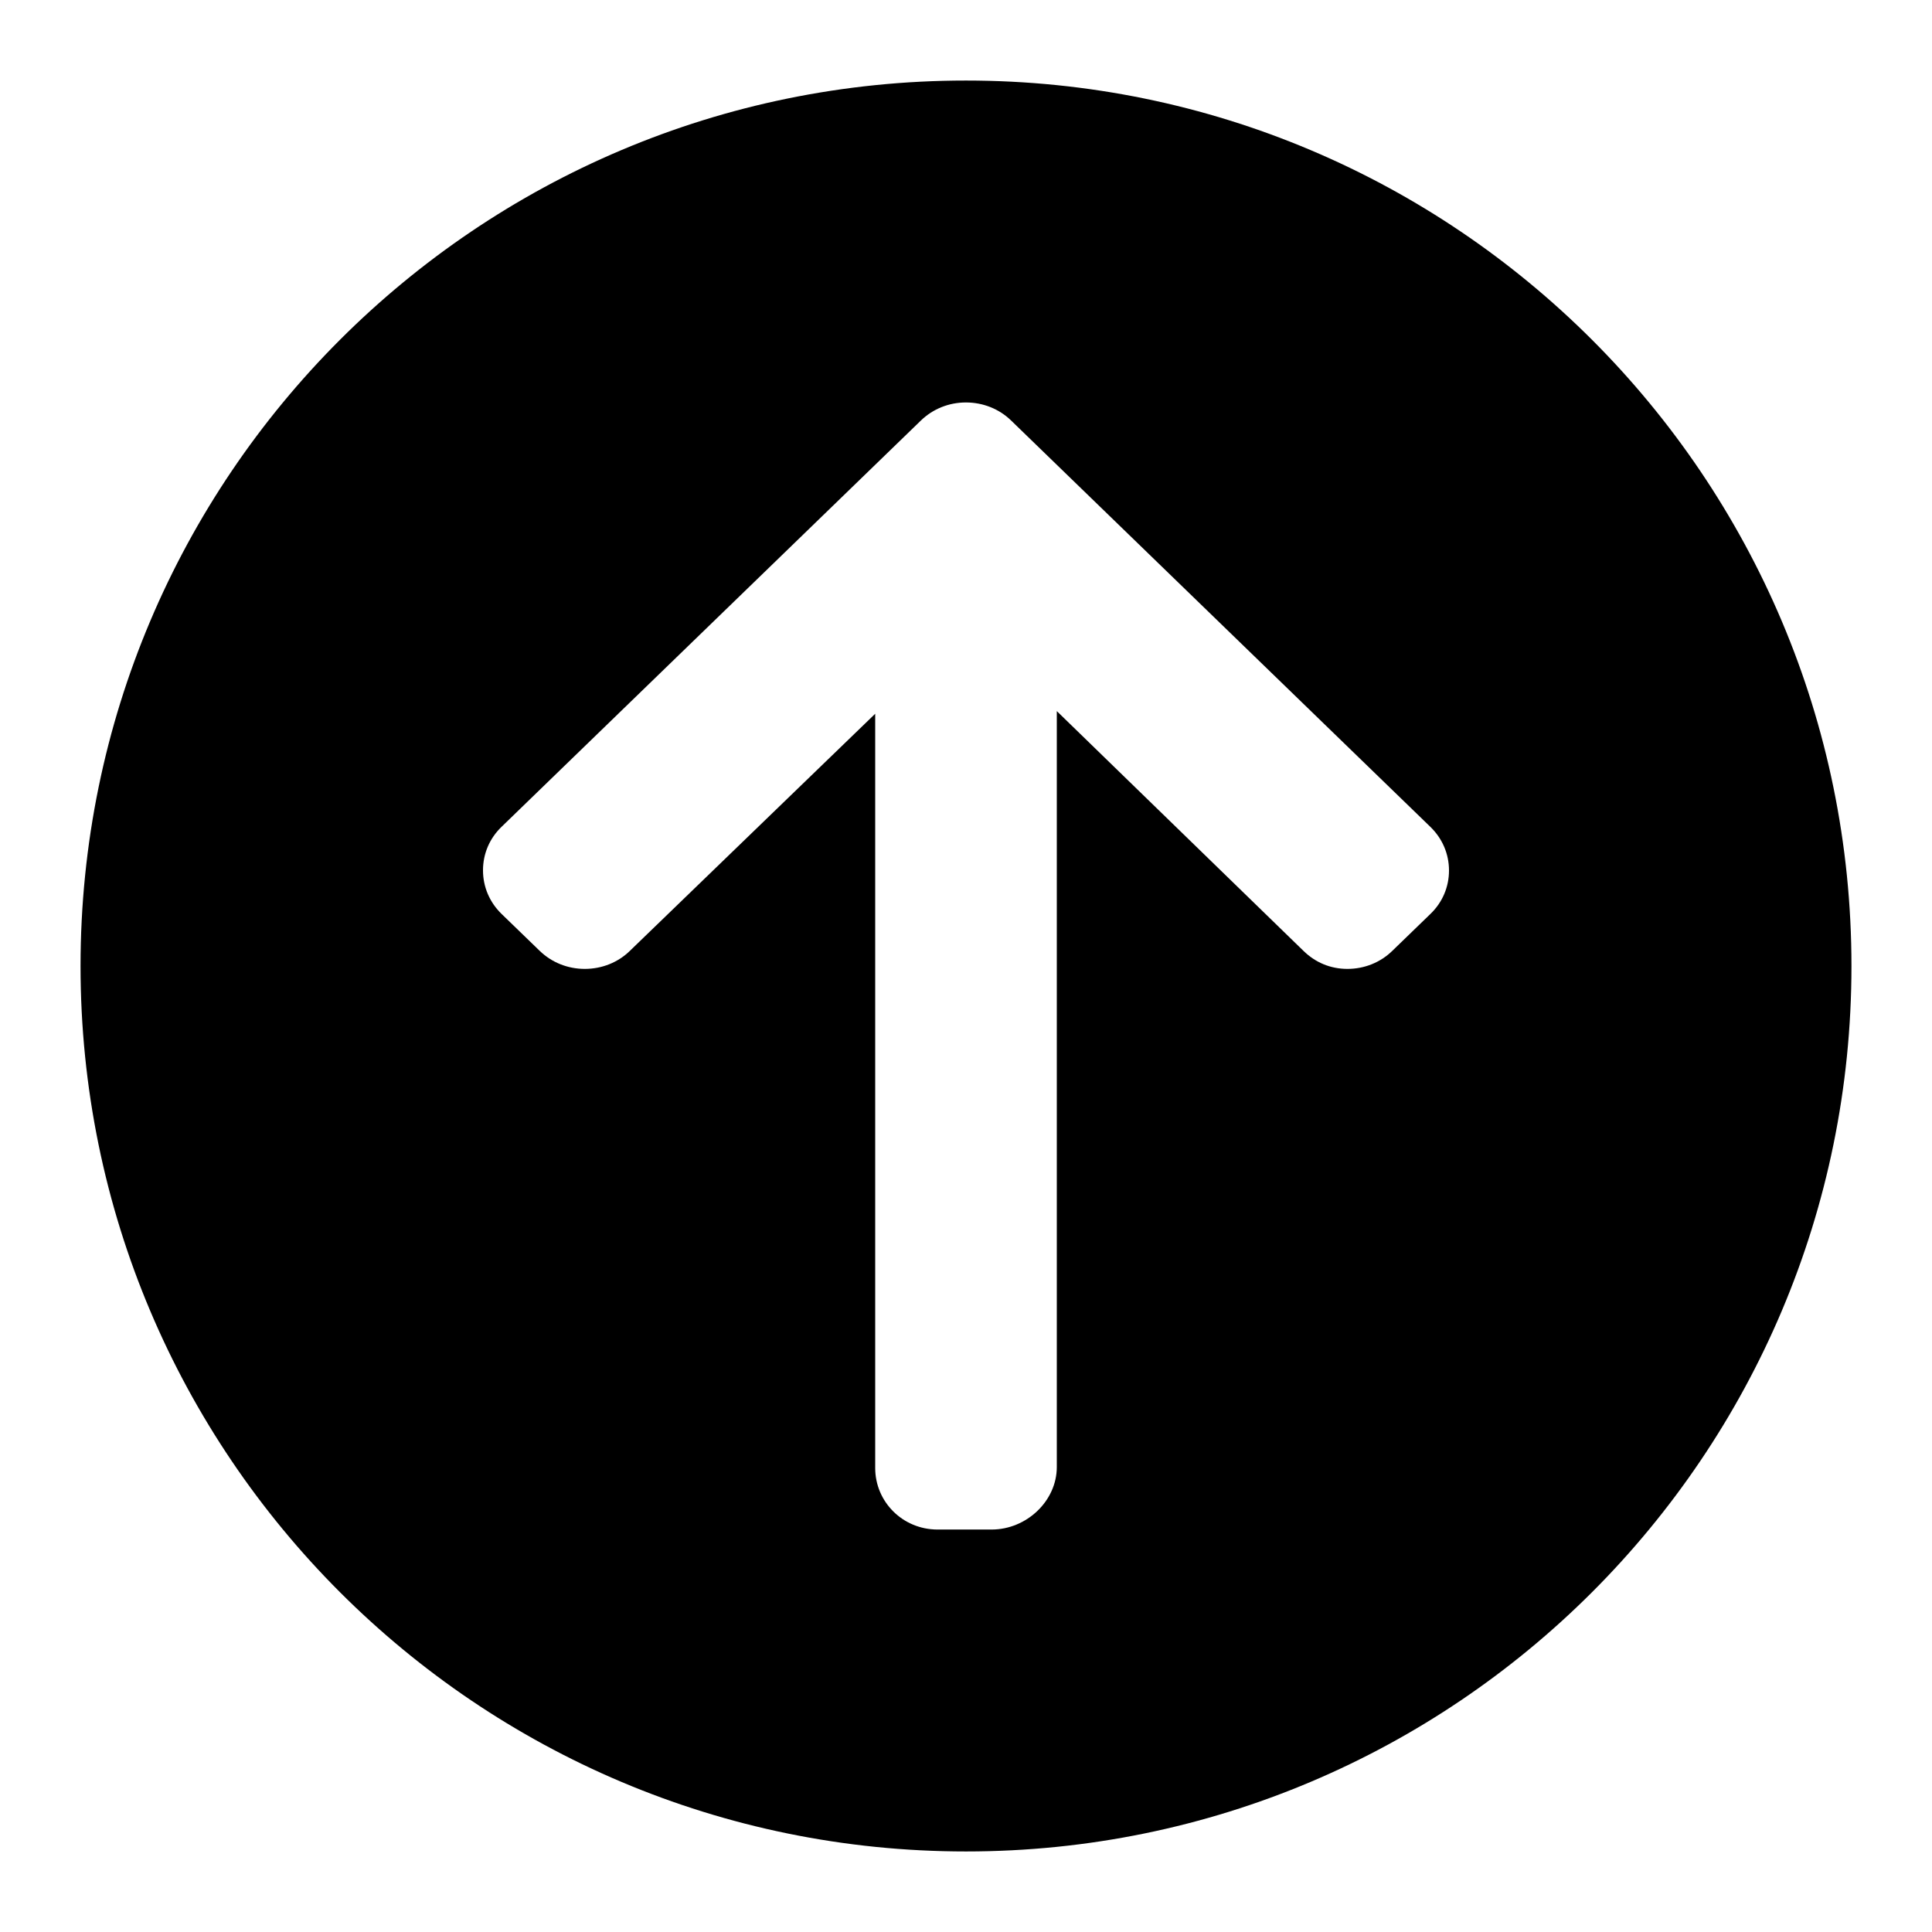 <svg xmlns="http://www.w3.org/2000/svg" width="1em" height="1em" viewBox="0 0 16 16">
    <path fill="currentColor" fill-rule="evenodd" d="M.667 8C.667 3.95 3.95.667 8 .667c4.05 0 7.333 3.283 7.333 7.333 0 4.05-3.283 7.333-7.333 7.333C3.95 15.333.667 12.05.667 8zM4 7.208c0 .137.055.265.154.361l.315.305c.1.097.233.15.374.15s.275-.053.374-.15l2.031-1.963v6.246c0 .28.227.51.517.51h.447c.29 0 .54-.237.54-.518v-6.26l2.042 1.985c.099.097.224.15.365.15.14 0 .273-.053.372-.15l.315-.305c.1-.096.154-.224.154-.36 0-.137-.055-.265-.154-.361L8.373 3.482c-.099-.096-.232-.149-.374-.149-.14 0-.273.053-.373.15L4.154 6.847c-.1.096-.154.224-.154.36z"/>
</svg>
